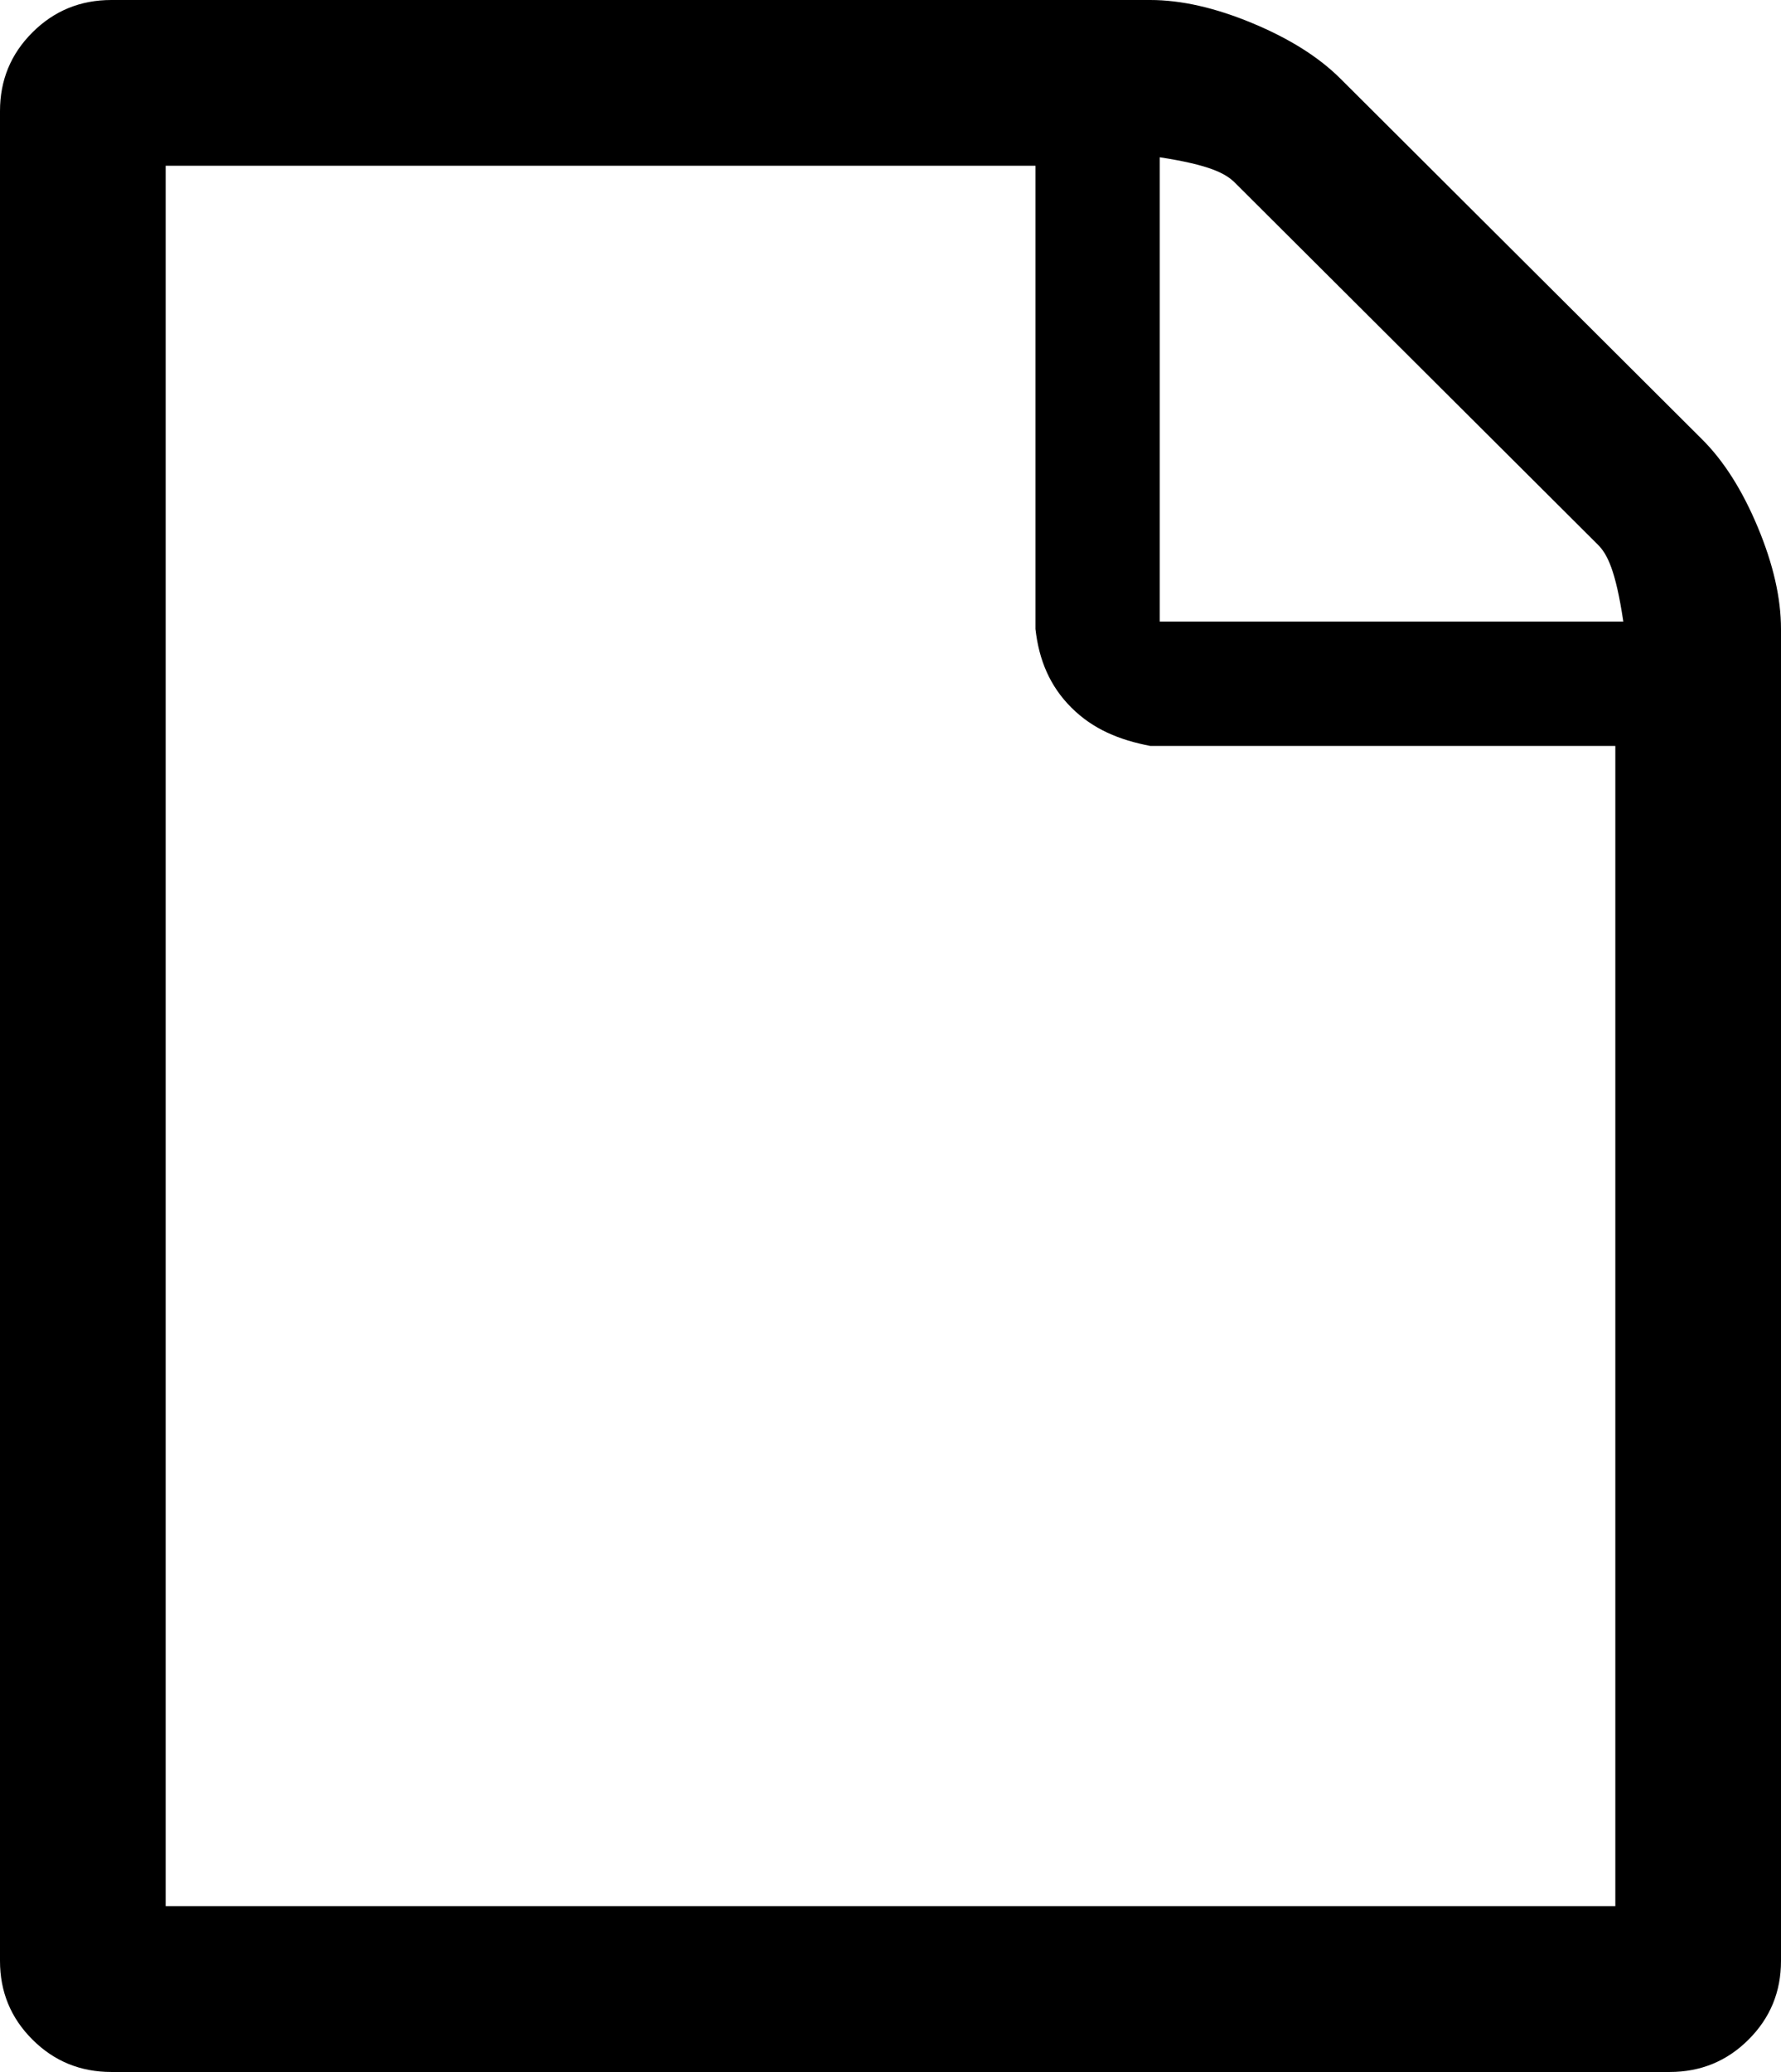 ﻿<?xml version="1.0" encoding="utf-8"?>
<svg version="1.1" xmlns:xlink="http://www.w3.org/1999/xlink" width="43px" height="50px" xmlns="http://www.w3.org/2000/svg">
  <g transform="matrix(1 0 0 1 -161 -370 )">
    <path d="M 32.362 1.897  L 41.096 10.603  C 41.619 11.124  42.067 11.83  42.44 12.723  C 42.813 13.616  43 14.435  43 15.179  L 43 47.321  C 43 48.065  42.739 48.698  42.216 49.219  C 41.694 49.74  41.059 50  40.312 50  L 2.688 50  C 1.941 50  1.306 49.74  0.784 49.219  C 0.261 48.698  0 48.065  0 47.321  L 0 2.679  C 0 1.935  0.261 1.302  0.784 0.781  C 1.306 0.26  1.941 0  2.688 0  L 27.771 0  C 28.517 0  29.339 0.186  30.234 0.558  C 31.13 0.93  31.839 1.376  32.362 1.897  Z M 29.814 4.408  C 29.59 4.185  29.208 3.981  28 3.795  L 28 15  L 39.193 15  C 39.006 13.746  38.801 13.365  38.577 13.142  L 29.814 4.408  Z M 4 46  L 39 46  L 39 18  L 27.771 18  C 27.024 17.857  26.39 17.597  25.867 17.076  C 25.345 16.555  25.083 15.923  25 15.179  L 25 4  L 4 4  L 4 46  Z " fill-rule="nonzero" fill="#000000" stroke="none" transform="matrix(1 0 0 1 161 370 )" />
  </g>
</svg>